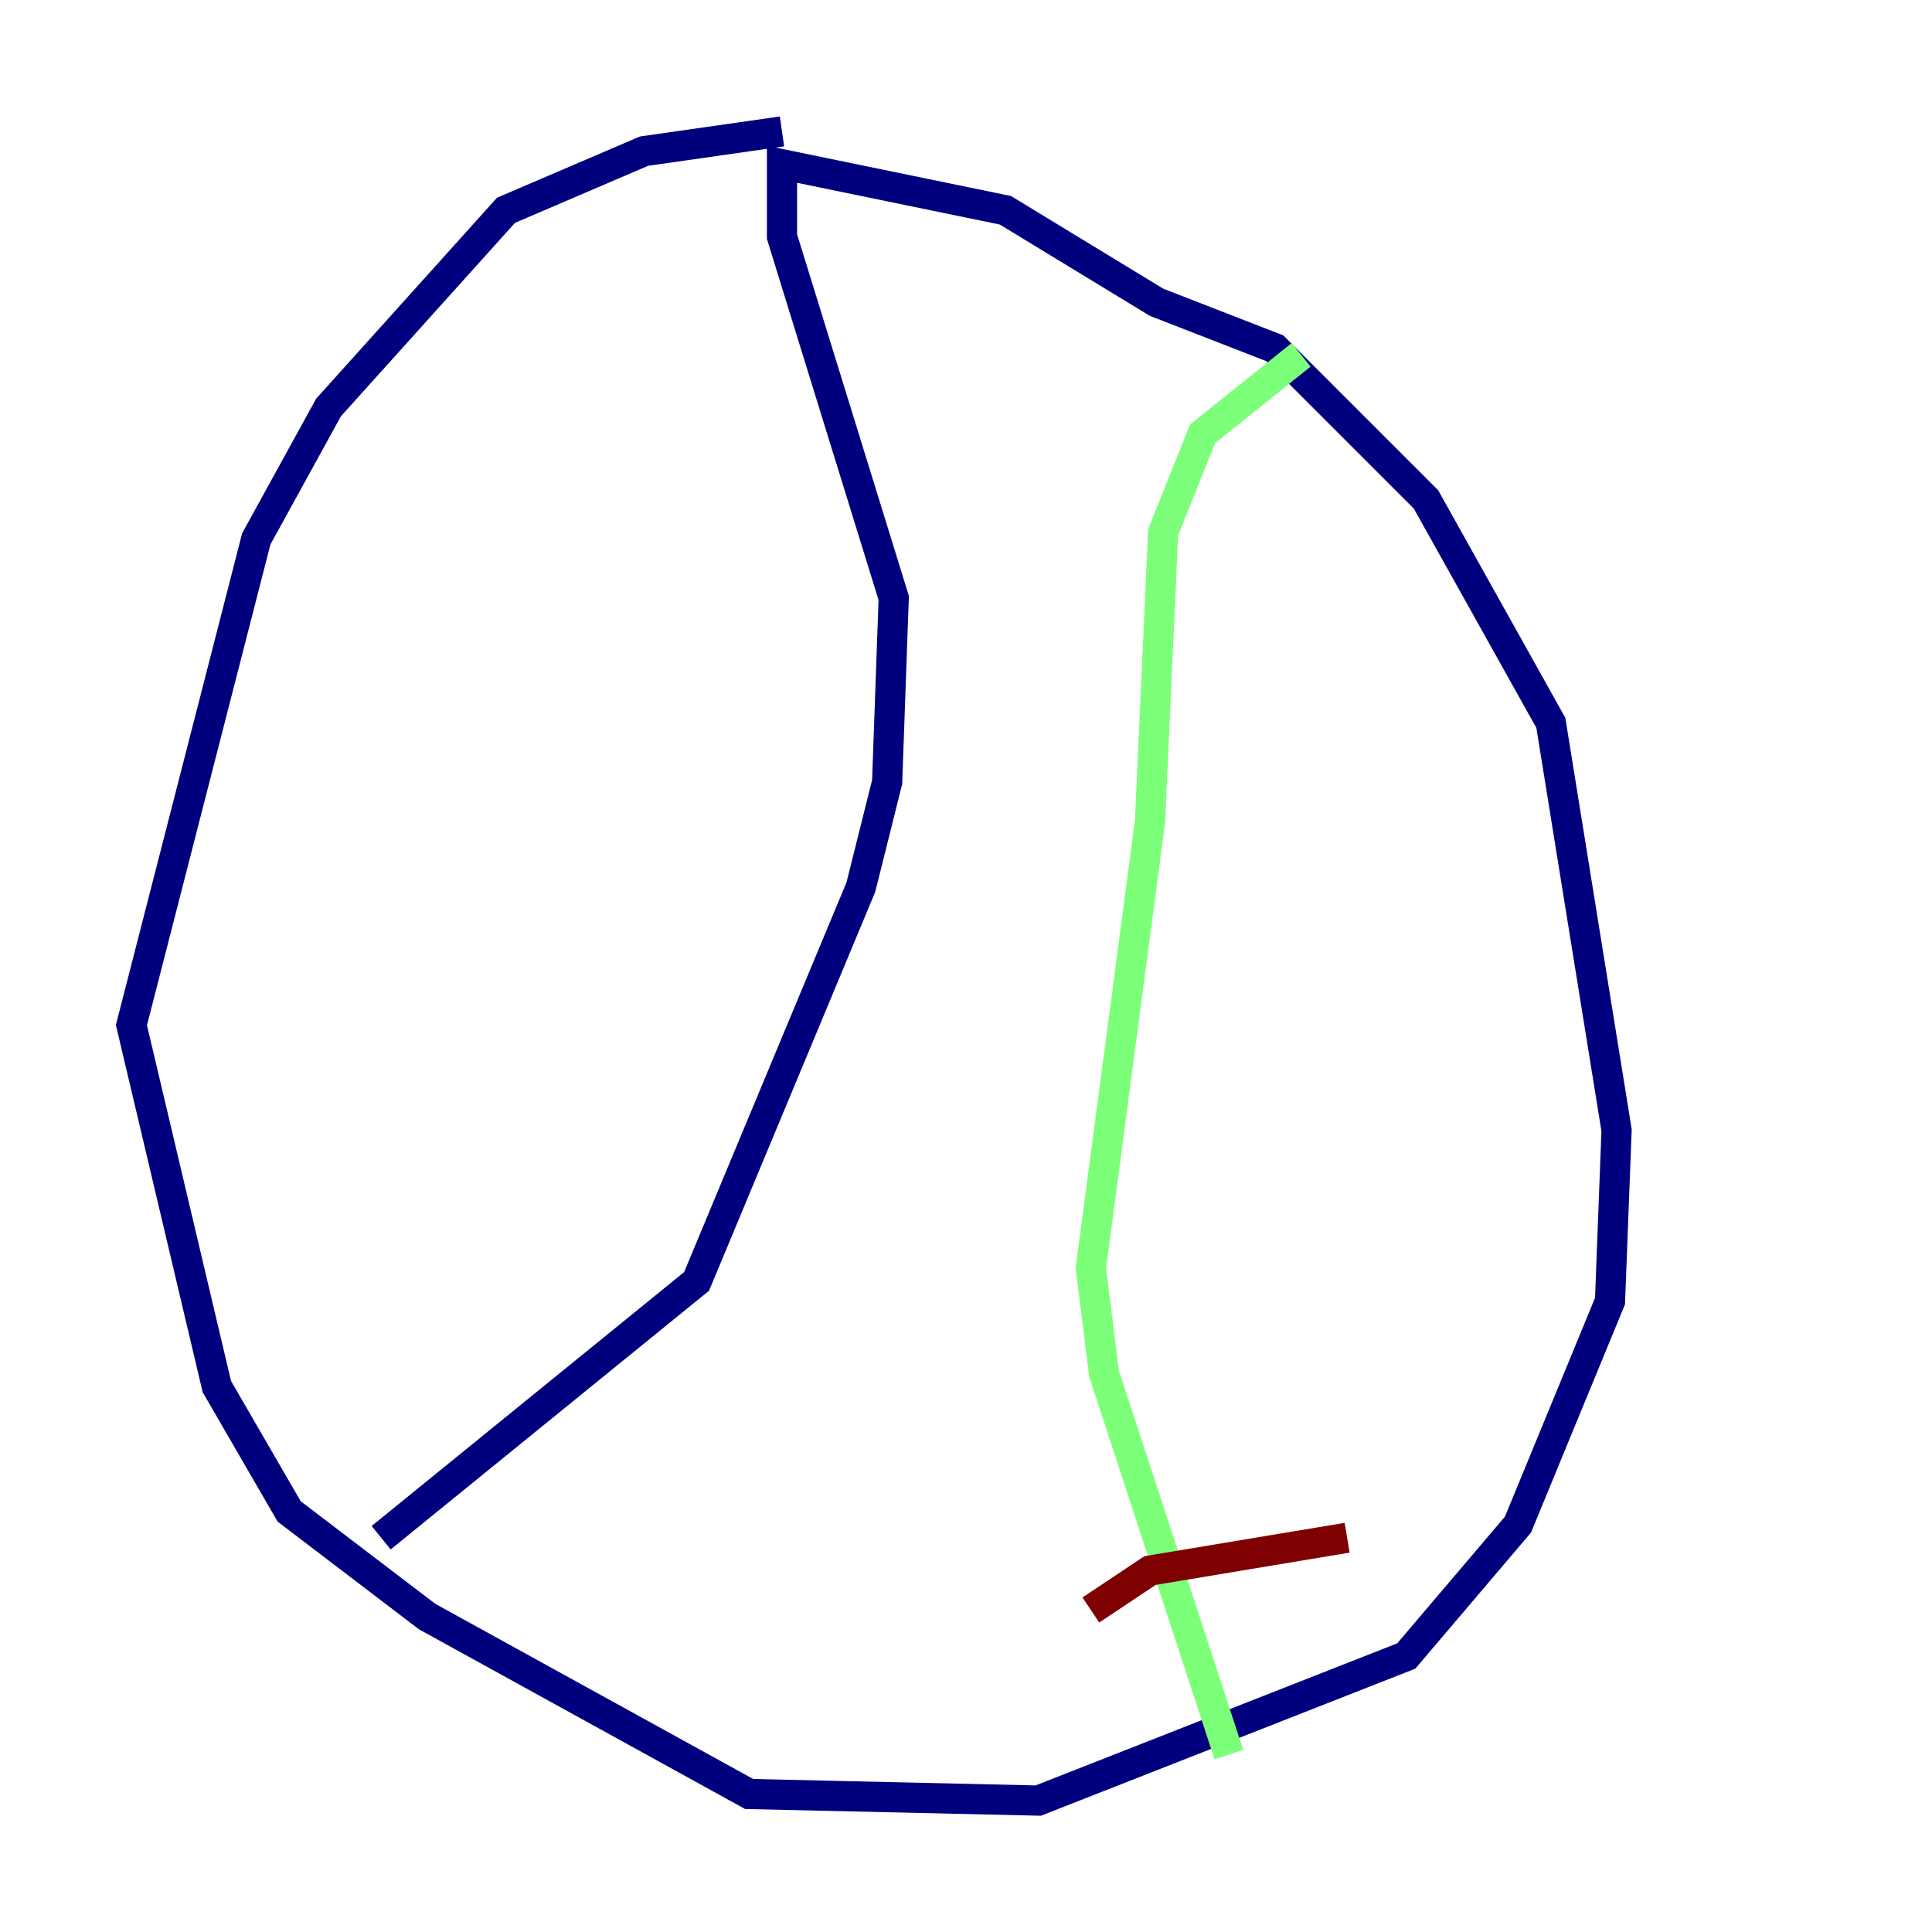 <?xml version="1.0" encoding="utf-8" ?>
<svg baseProfile="tiny" height="128" version="1.2" viewBox="0,0,128,128" width="128" xmlns="http://www.w3.org/2000/svg" xmlns:ev="http://www.w3.org/2001/xml-events" xmlns:xlink="http://www.w3.org/1999/xlink"><defs /><polyline fill="none" points="51.809,8.707 42.667,10.014 33.524,13.932 21.769,26.993 16.98,35.701 8.707,67.918 14.367,91.864 19.157,100.136 28.299,107.102 49.633,118.857 68.789,119.293 93.17,109.714 100.571,101.007 106.667,86.204 107.102,74.884 102.748,47.891 94.476,33.088 84.463,23.075 76.626,20.027 66.612,13.932 51.809,10.884 51.809,15.674 59.211,39.619 58.776,51.809 57.034,58.776 46.15,84.898 25.252,101.878" stroke="#00007f" stroke-width="2" /><polyline fill="none" points="86.204,23.51 79.674,28.735 77.061,35.265 76.191,54.422 72.272,84.027 73.143,90.993 81.415,116.245" stroke="#7cff79" stroke-width="2" /><polyline fill="none" points="72.272,106.667 76.191,104.054 89.252,101.878" stroke="#7f0000" stroke-width="2" /></svg>